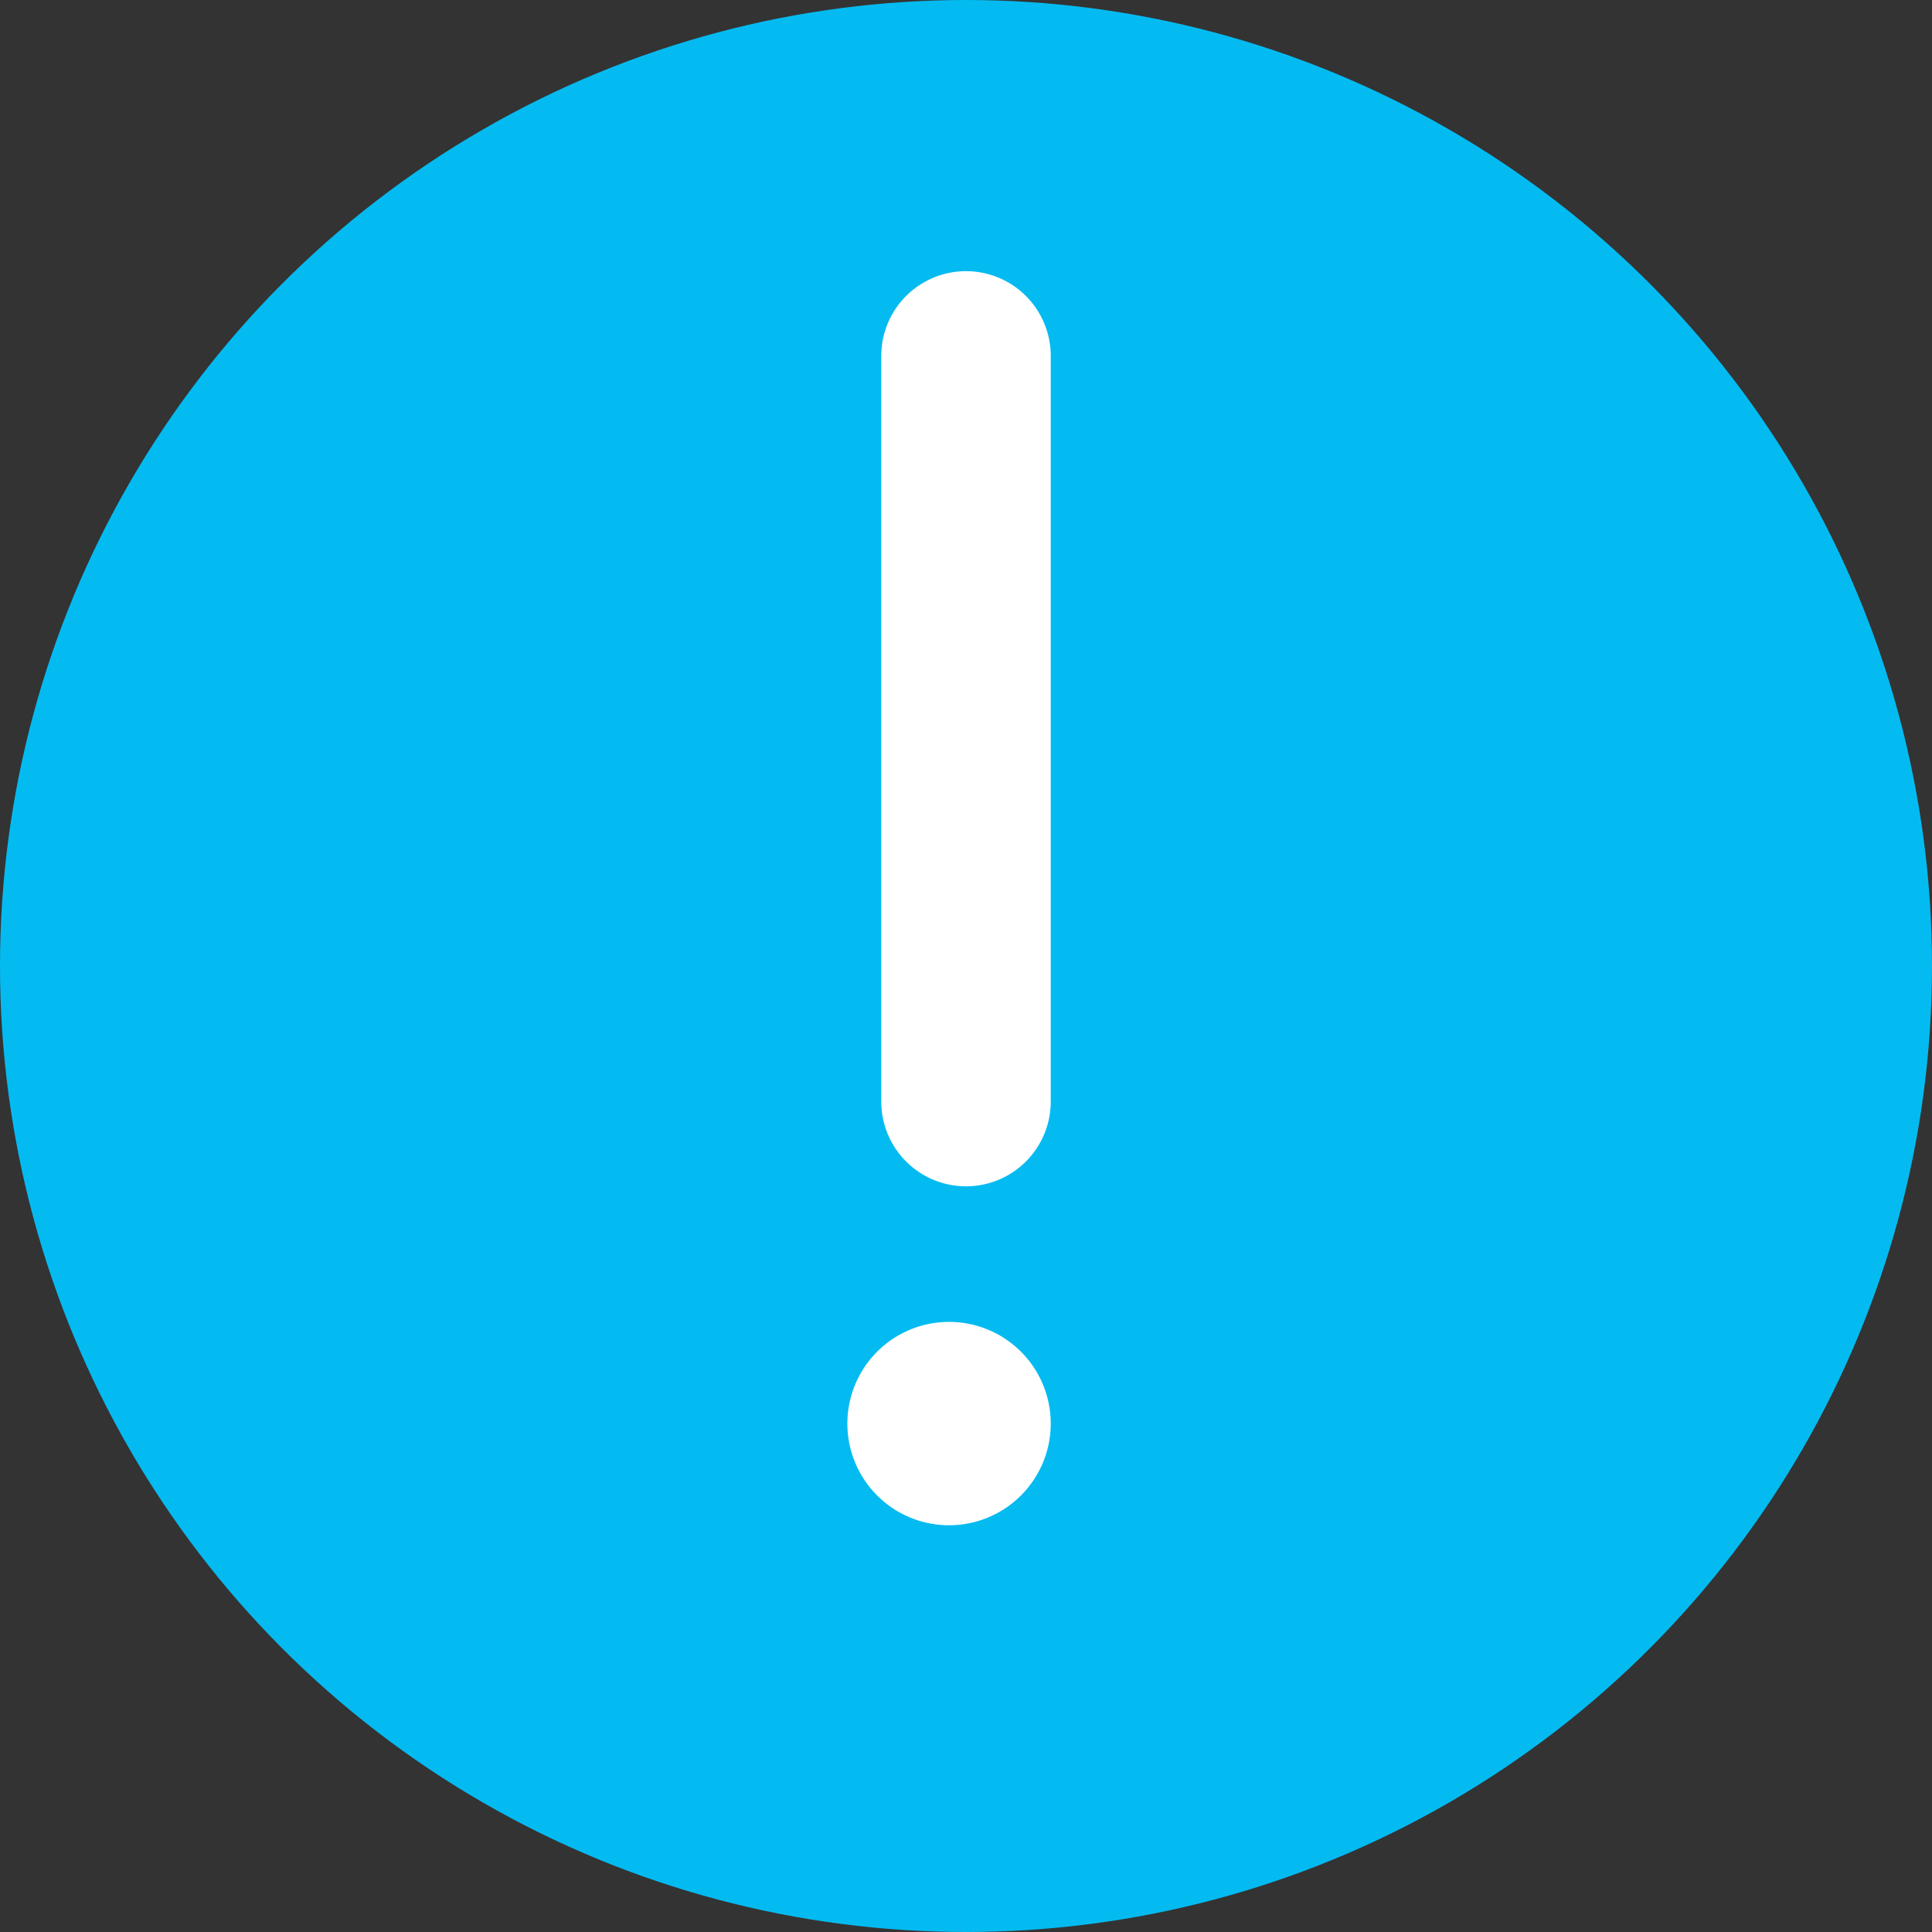 <svg xmlns="http://www.w3.org/2000/svg" width="57" height="57" viewBox="0 0 57 57">
  <rect x="0" y="0" width="57" height="57" fill="#333333" stroke="none"/>
  <g id="Grupo_4" data-name="Grupo 4" transform="translate(-242.283 -87.283)">
    <circle id="Elipse_1" data-name="Elipse 1" cx="28.5" cy="28.5" r="28.5" transform="translate(242.283 87.283)" fill="#04bbf1"/>
    <line id="Línea_3" data-name="Línea 3" y1="22" transform="translate(270.783 97.783)" fill="none" stroke="#fff" stroke-linecap="round" stroke-width="5"/>
    <path id="Trazado_689" data-name="Trazado 689" d="M3,0A3,3,0,1,1,0,3,3,3,0,0,1,3,0Z" transform="translate(267.283 126.283)" fill="#fff"/>
  </g>
</svg>
